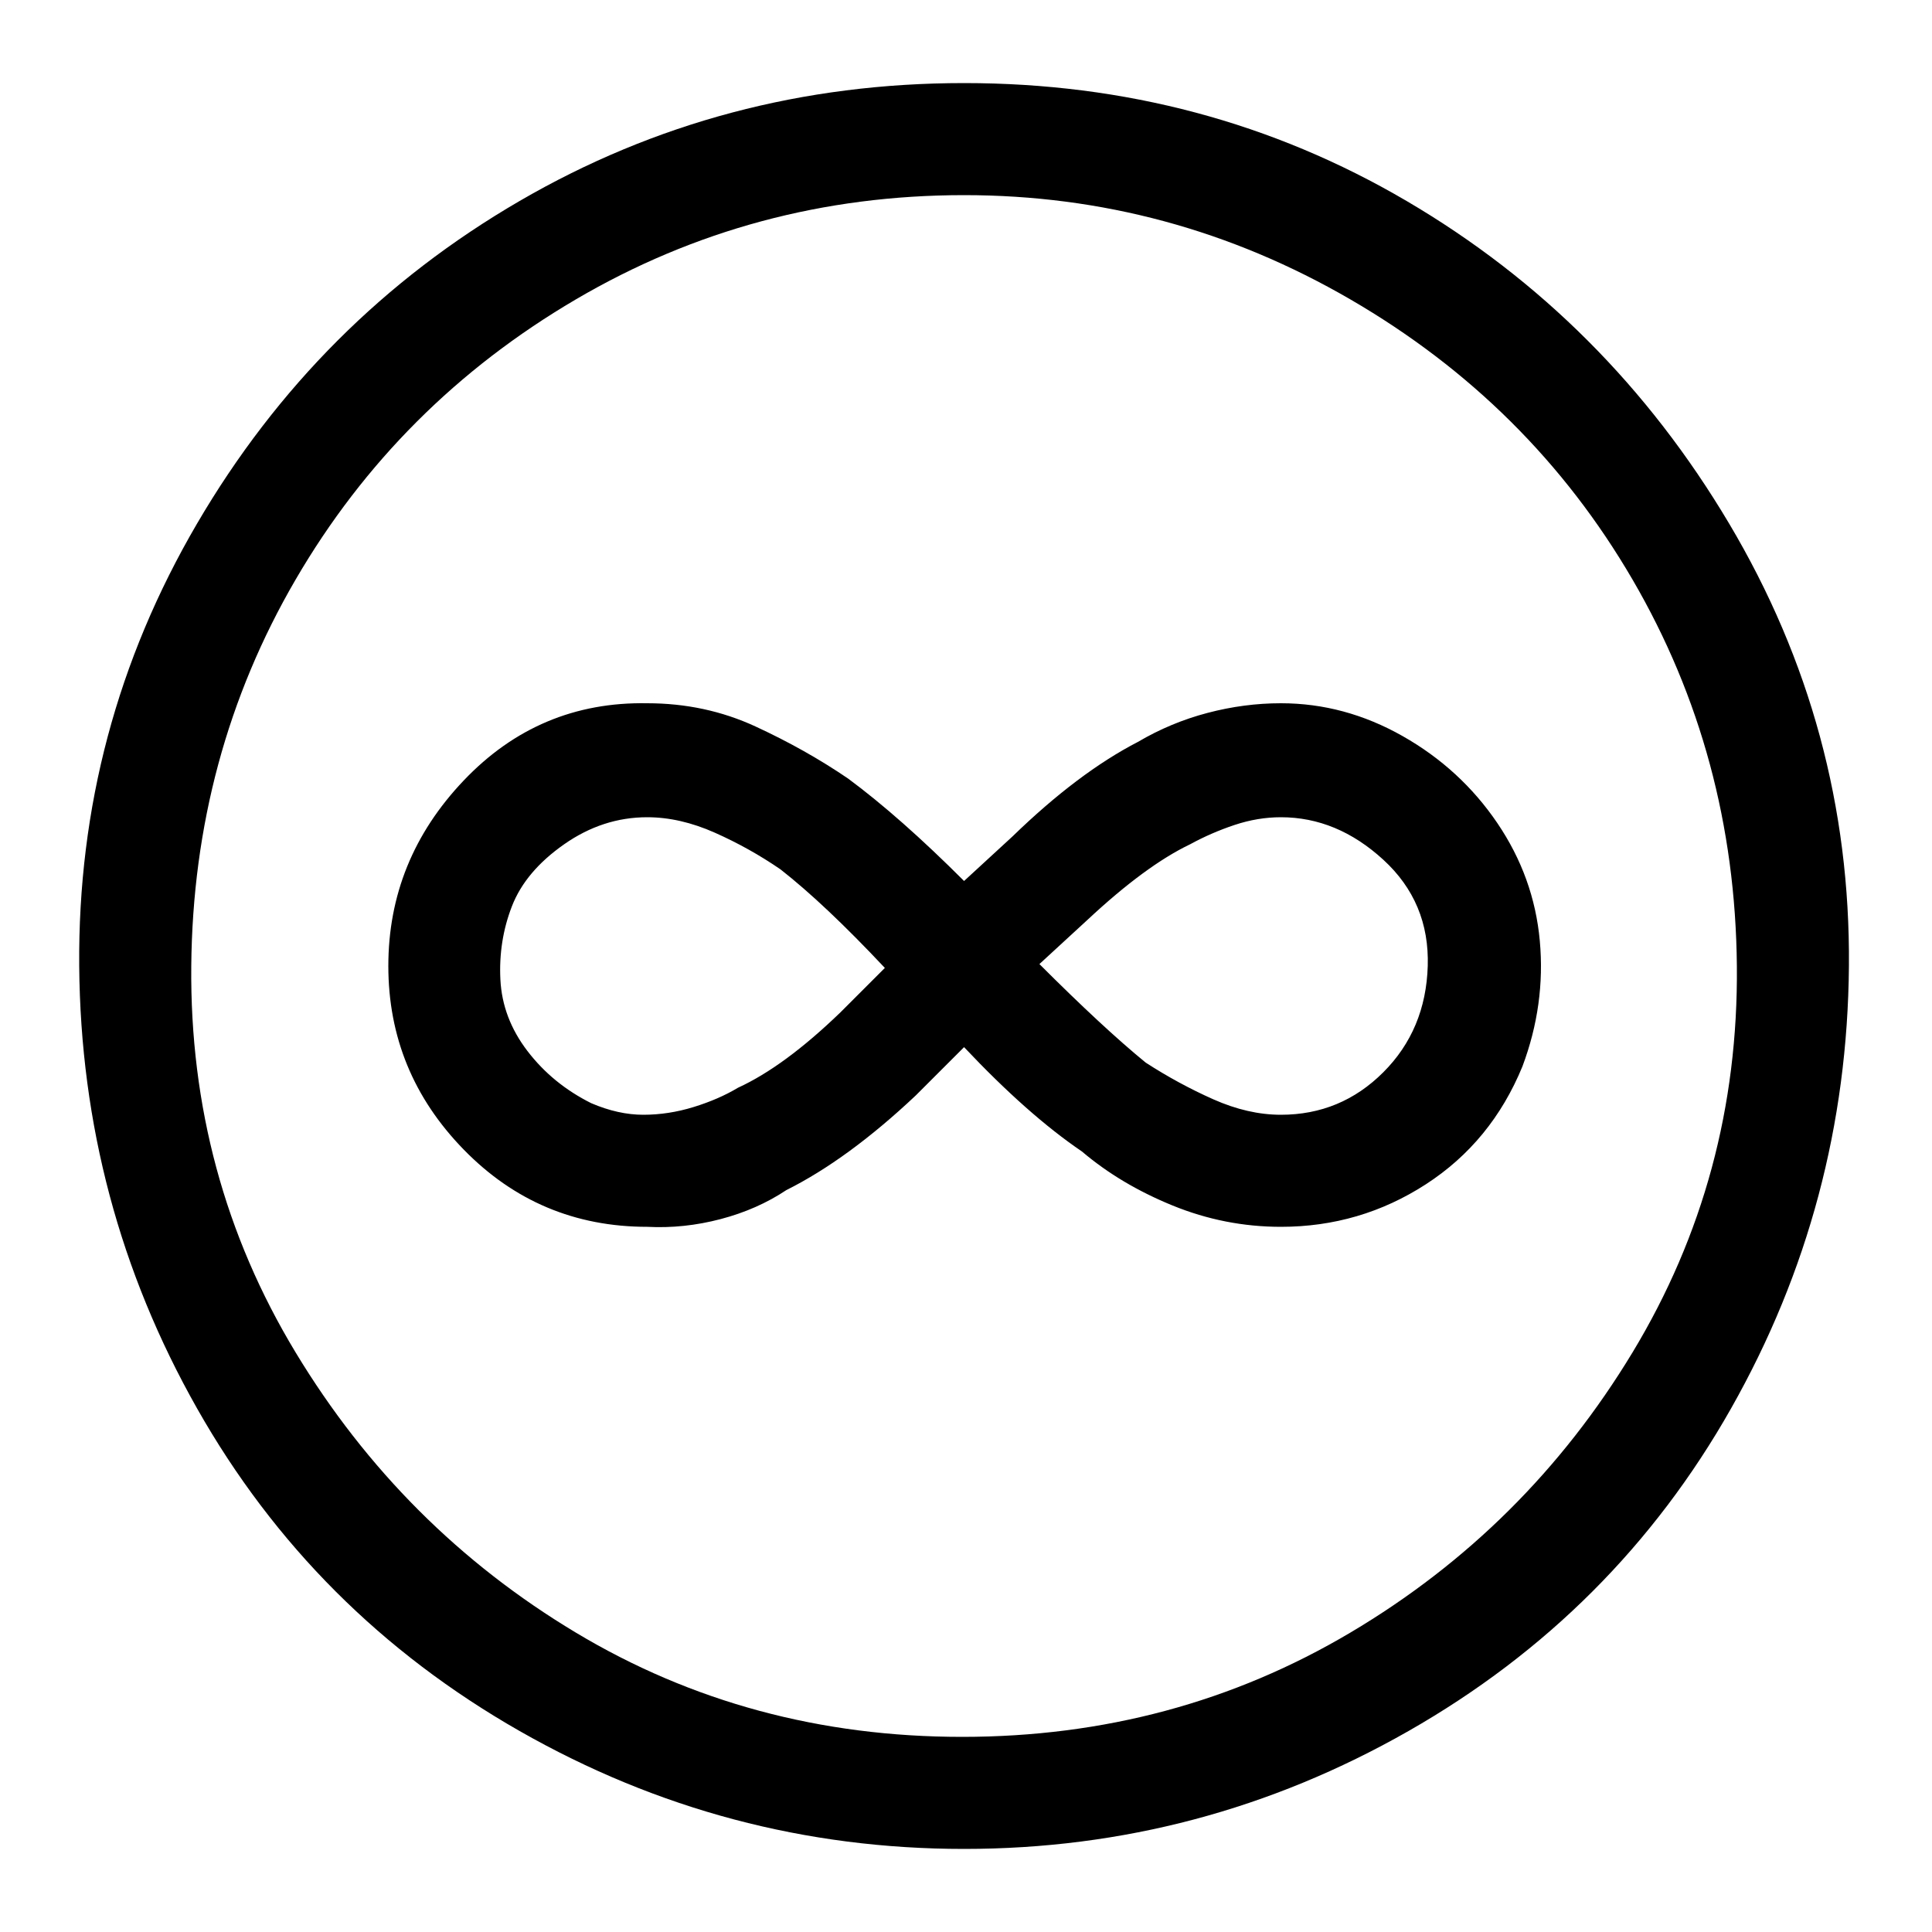 <svg xmlns="http://www.w3.org/2000/svg" viewBox="0 0 1000 1000"><path d="M663 635q-29 0-56-11t-47-28q-28-19-61-54l-25 25q-35 33-67 49-15 10-34 15t-38 4q-56 0-95-40t-39-95 39-96 95-40q30 0 56 12t48 27q27 20 60 53l25-23q34-33 65-49 17-10 36-15t38-5q33 0 63 17t49 45 22 61-9 65q-16 39-50 61t-75 22zM538 499q33 33 55 51 17 11 35 19t35 8q31 0 53-22t23-55-23-55-53-22q-12 0-24 4t-23 10q-23 11-53 39zm-203-76q-23 0-43 14t-27 32-6 38 14 37 33 27q14 6 27 6t26-4 23-10q24-11 53-39l23-23q-31-33-54-51-16-11-34-19t-35-8zm164-322q107 0 200 54t146 145 54 200-54 200-146 145-201 54-200-54-145-145-54-200 54-200 145-145 201-54zm0-58q-125 0-230 61T102 271 41 500t61 229 167 167 230 61 230-61 167-167 61-229-62-229-167-167-229-61z"/></svg>